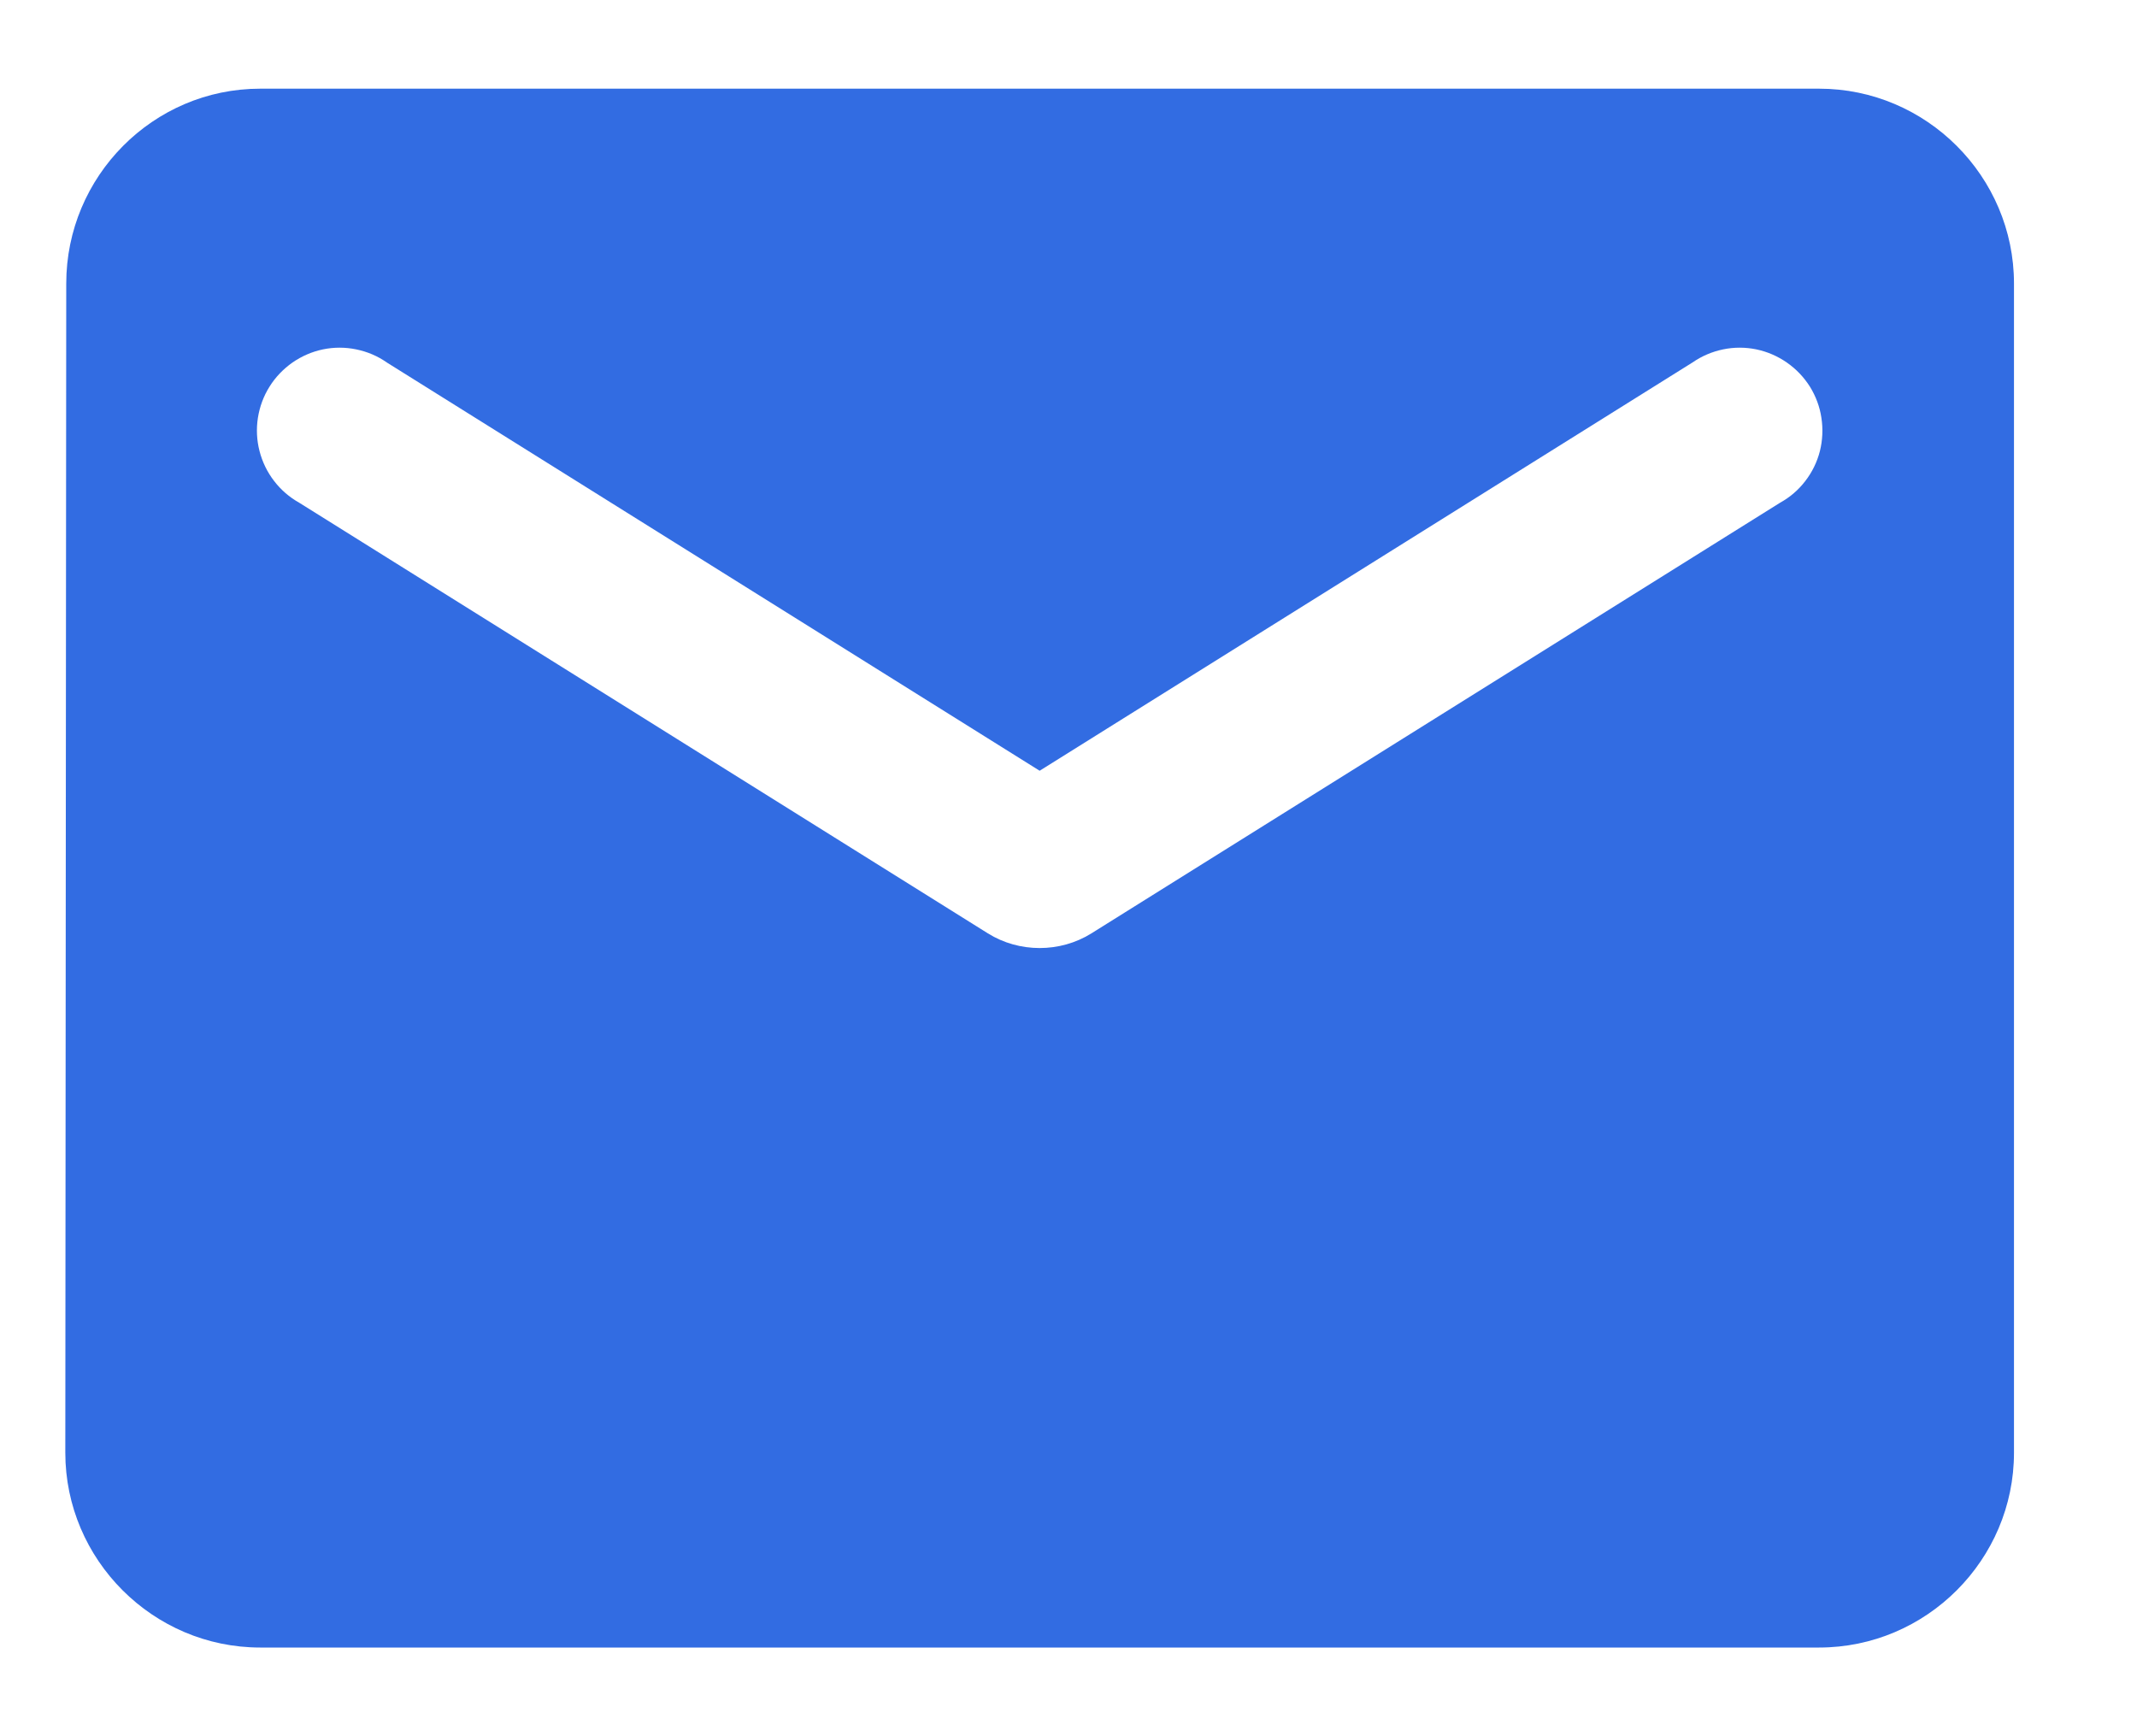 <svg width="16" height="13" viewBox="0 0 16 13" fill="none" xmlns="http://www.w3.org/2000/svg">
<path d="M13.62 0.664H1.948C1.146 0.664 0.496 1.321 0.496 2.123L0.489 10.877C0.489 11.679 1.146 12.336 1.948 12.336H13.62C14.423 12.336 15.079 11.679 15.079 10.877V2.123C15.079 1.321 14.423 0.664 13.62 0.664ZM13.328 3.764L8.171 6.989C7.937 7.135 7.631 7.135 7.397 6.989L2.24 3.764C2.167 3.723 2.103 3.668 2.052 3.601C2.001 3.535 1.964 3.459 1.943 3.377C1.922 3.296 1.918 3.211 1.931 3.128C1.944 3.046 1.973 2.966 2.018 2.895C2.062 2.824 2.121 2.763 2.189 2.715C2.258 2.667 2.336 2.633 2.418 2.616C2.5 2.599 2.585 2.599 2.667 2.616C2.75 2.633 2.828 2.666 2.896 2.714L7.784 5.771L12.672 2.714C12.741 2.666 12.819 2.633 12.901 2.616C12.983 2.599 13.068 2.599 13.15 2.616C13.232 2.633 13.31 2.667 13.379 2.715C13.448 2.763 13.506 2.824 13.551 2.895C13.595 2.966 13.625 3.046 13.637 3.128C13.65 3.211 13.646 3.296 13.626 3.377C13.605 3.459 13.568 3.535 13.517 3.601C13.466 3.668 13.402 3.723 13.328 3.764Z" fill="#326CE2"/>
</svg>
